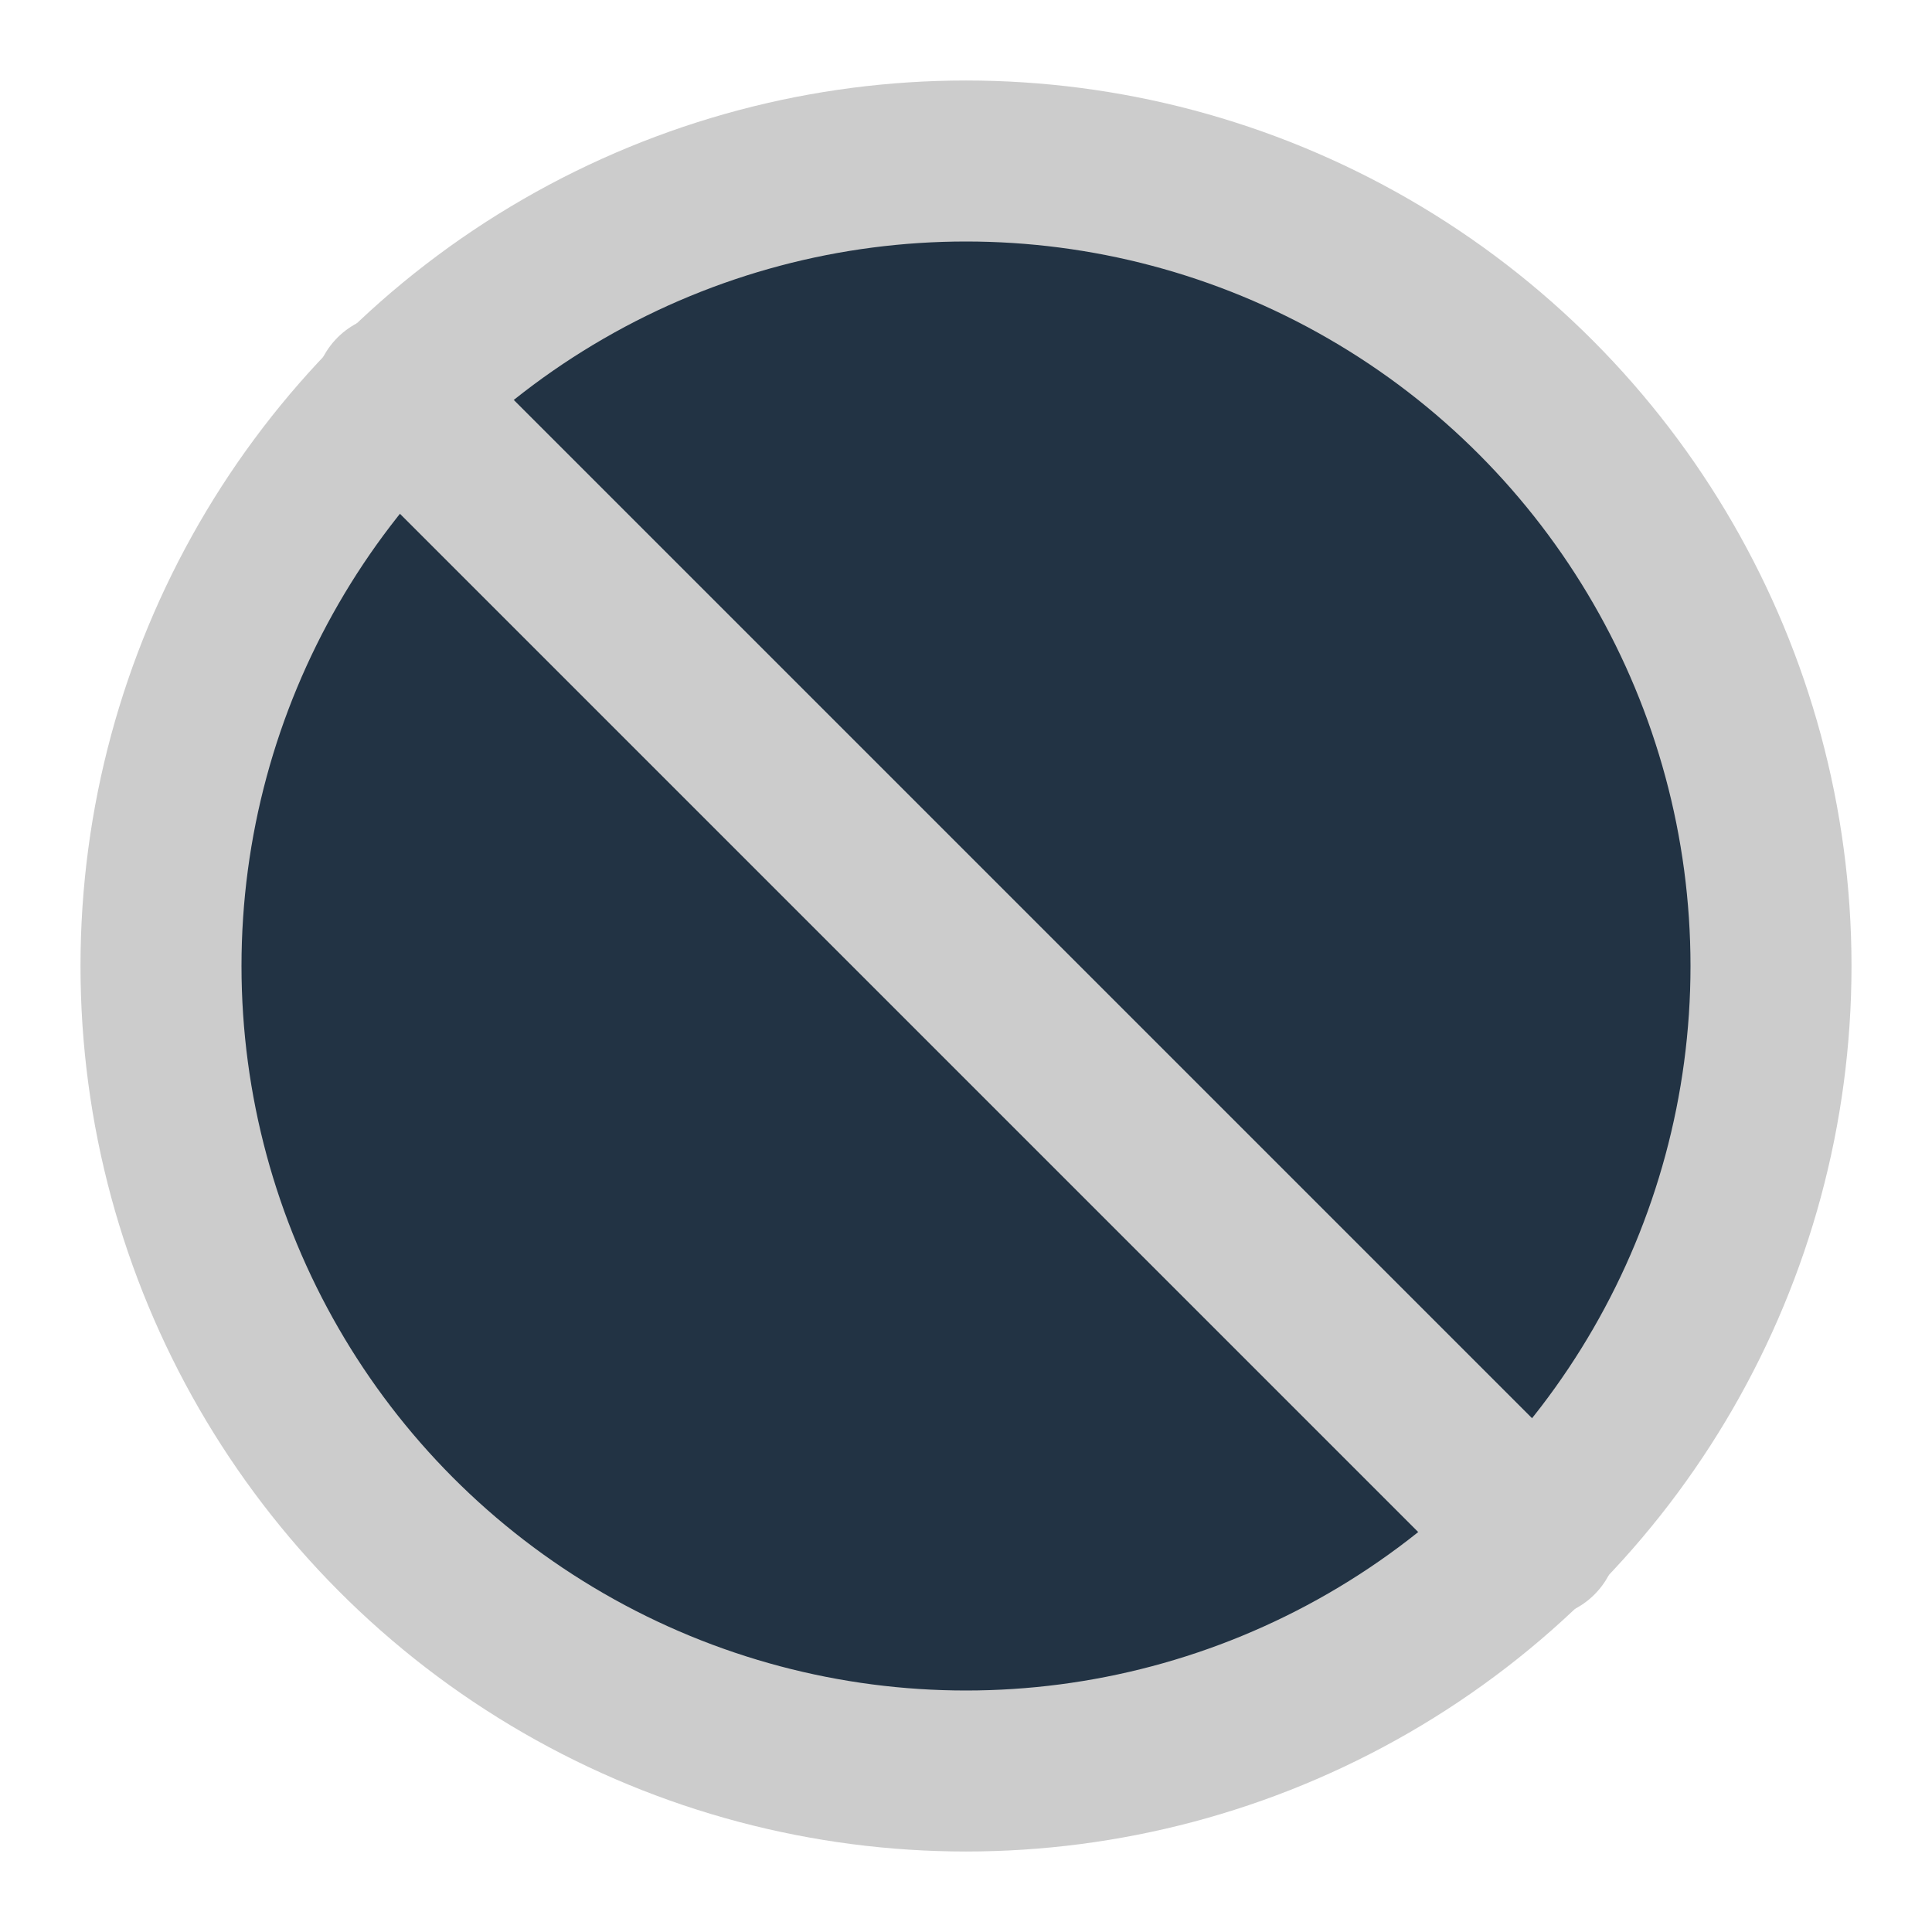 <svg xmlns="http://www.w3.org/2000/svg" width="18" height="18" viewBox="0 0 24 24" fill="#234" stroke="#ccc" stroke-width="2" stroke-linecap="round" stroke-linejoin="round" class="lucide lucide-ban"><circle cx="12" cy="12" r="10"/><path d="m4.9 4.9 14.2 14.2"/></svg>